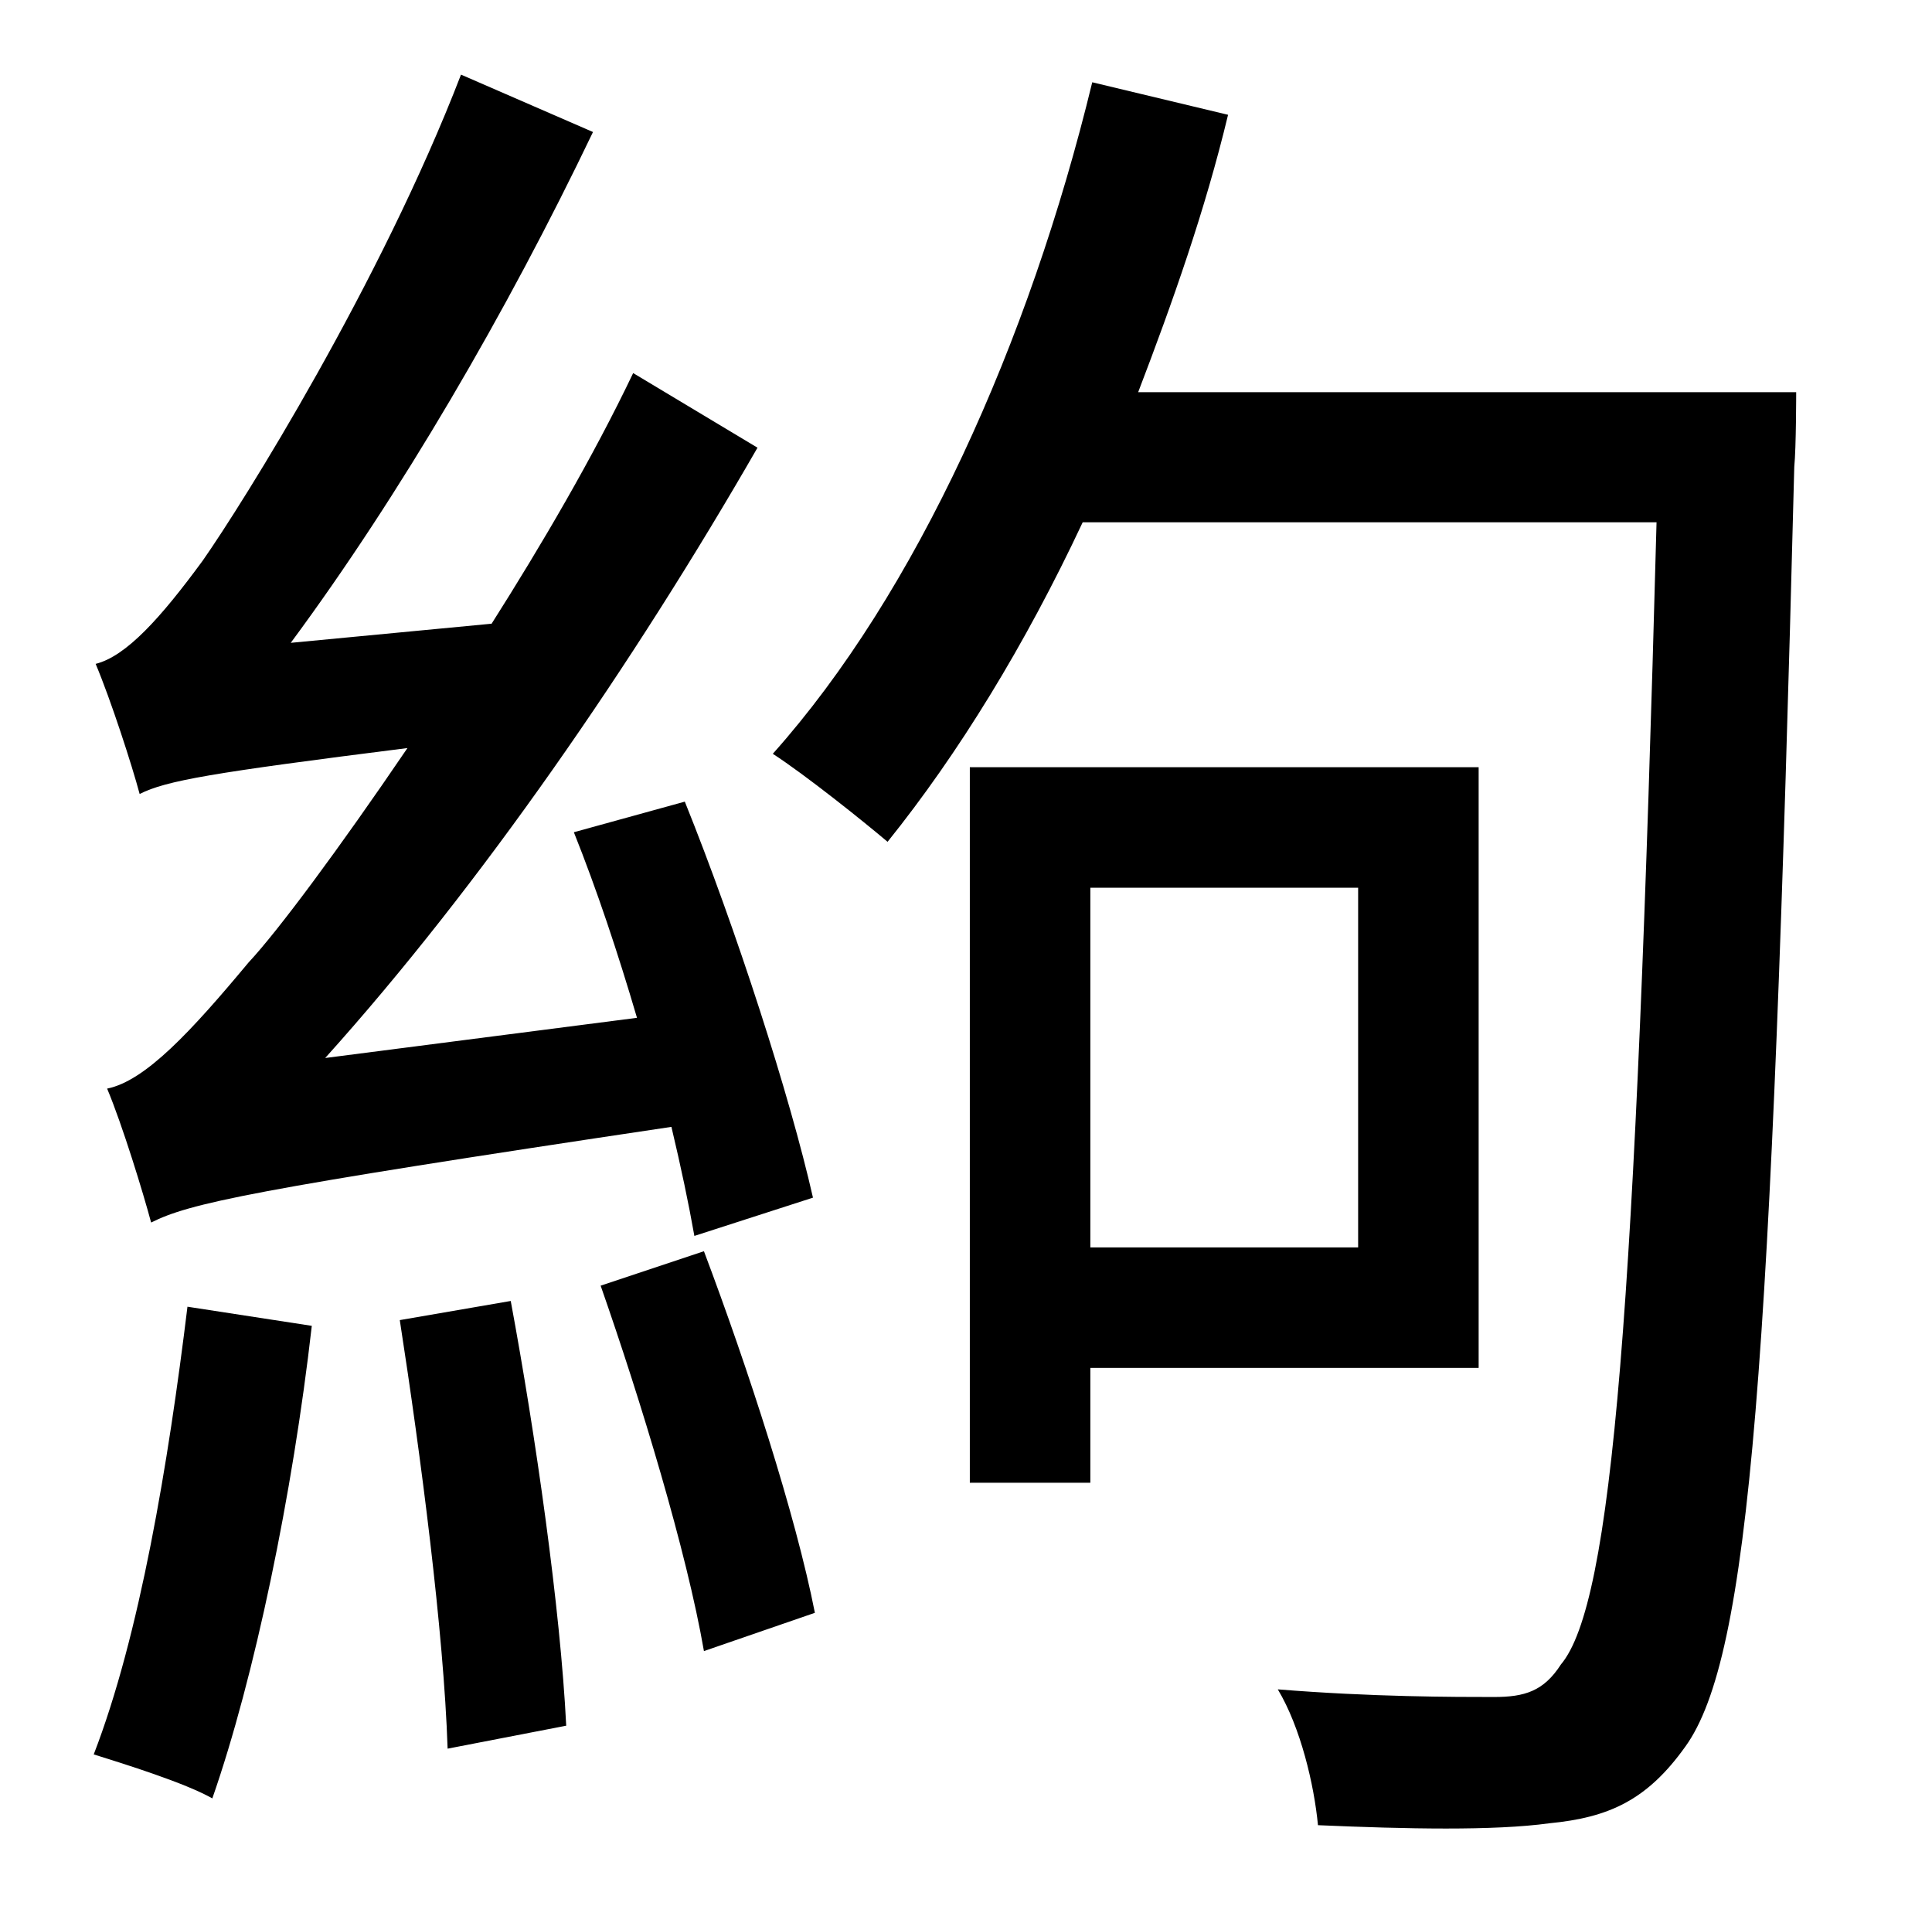 <?xml version="1.0" standalone="no"?>
<!DOCTYPE svg PUBLIC "-//W3C//DTD SVG 1.1//EN" "http://www.w3.org/Graphics/SVG/1.1/DTD/svg11.dtd" >
<svg xmlns="http://www.w3.org/2000/svg" xmlns:xlink="http://www.w3.org/1999/xlink" version="1.1" viewBox="-10 0 1010 1000">
   <path fill="currentColor"
d="M415 626l-62 20c-3 -17 -7 -36 -12 -57c-221 33 -252 40 -272 50c-4 -15 -15 -51 -23 -70c20 -4 44 -30 74 -66c15 -16 47 -59 83 -112c-103 13 -126 17 -140 24c-4 -15 -15 -49 -23 -68c16 -4 34 -24 56 -54c21 -30 93 -145 135 -254l69 30c-45 94 -101 190 -158 267
l105 -10c26 -41 53 -87 74 -131l65 39c-65 113 -145 229 -226 319l163 -21c-10 -34 -21 -67 -33 -97l58 -16c27 67 55 154 67 207zM88 683l65 10c-10 88 -30 184 -52 247c-14 -8 -46 -18 -62 -23c24 -62 39 -152 49 -234zM199 690l58 -10c13 70 26 161 29 222l-62 12
c-2 -61 -14 -153 -25 -224zM304 672l54 -18c23 61 48 138 58 189l-58 20c-9 -52 -33 -131 -54 -191zM700 464h-140v188h140v-188zM763 715h-203v60h-63v-374h266v314zM585 205h344s0 29 -1 39c-12 471 -23 622 -57 669c-20 28 -40 37 -71 40c-29 4 -75 3 -121 1
c-2 -21 -9 -51 -21 -71c49 4 93 4 113 4c16 0 26 -3 35 -17c27 -32 39 -185 50 -597h-300c-30 64 -65 121 -102 167c-13 -11 -43 -35 -60 -46c75 -84 134 -215 167 -351l71 17c-12 50 -29 98 -47 145z" />
</svg>
